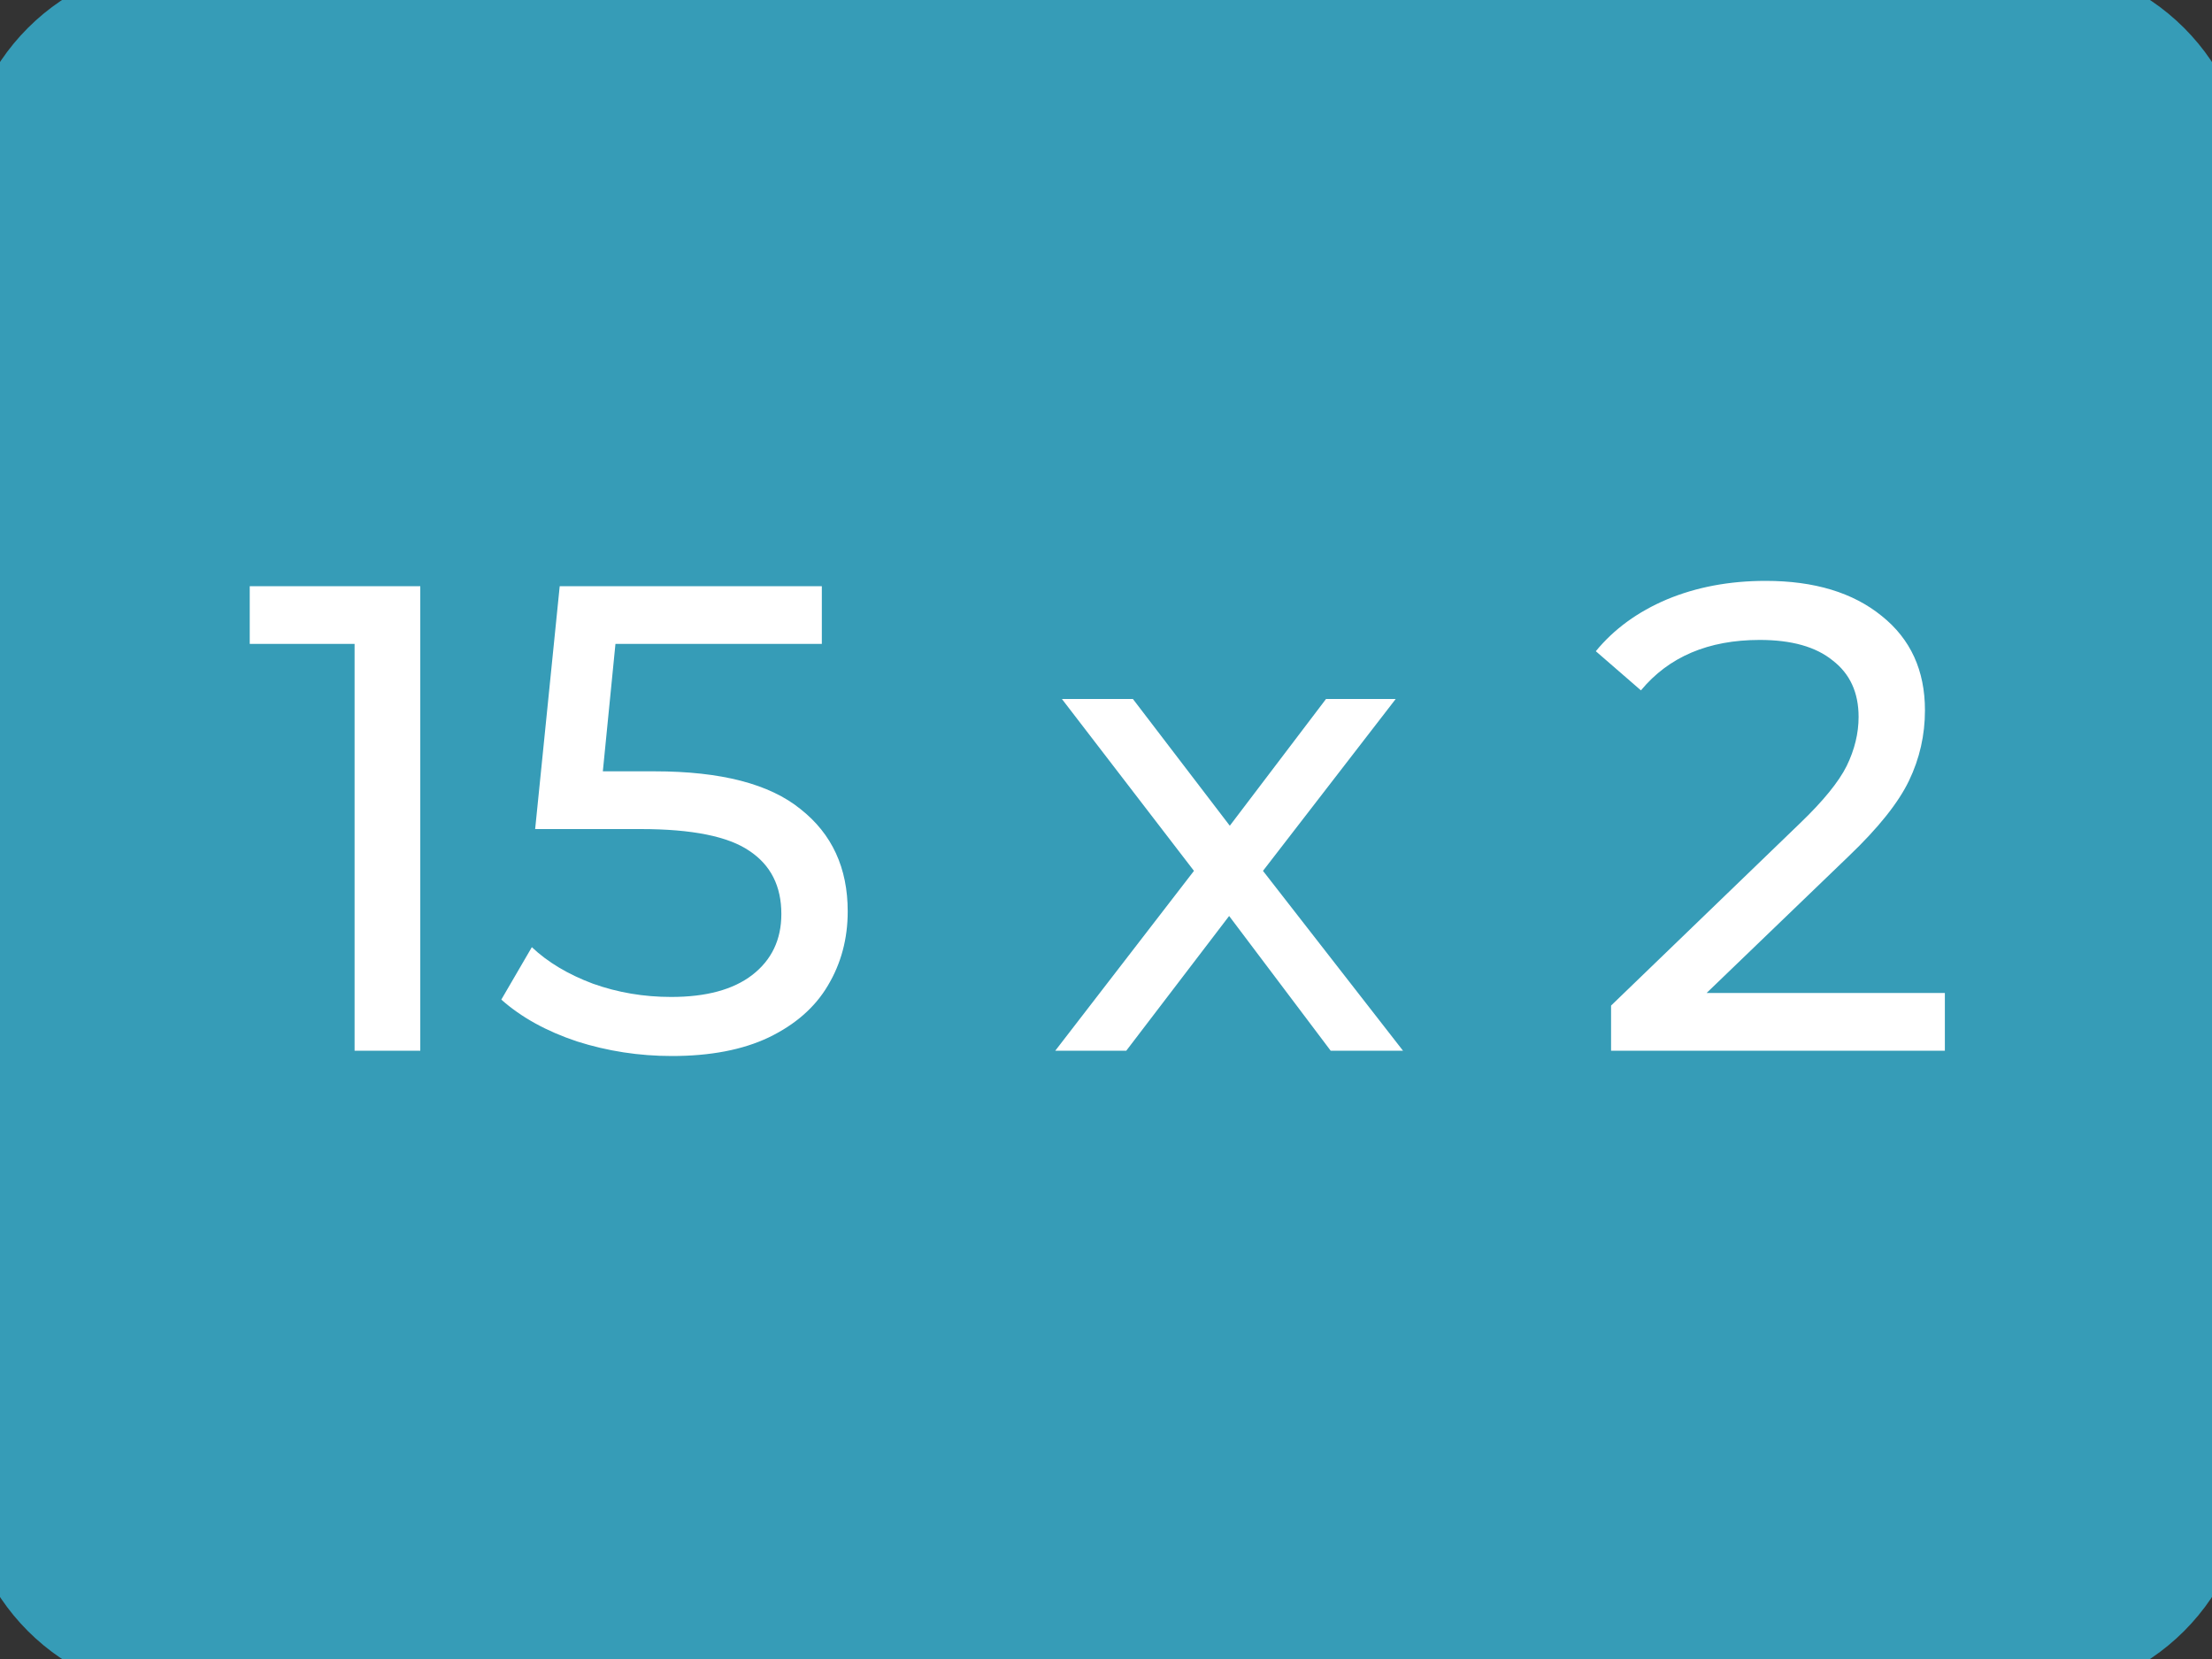 <svg width="60" height="45" viewBox="0 0 60 45" fill="none" xmlns="http://www.w3.org/2000/svg">
<rect x="0" y="0" width="60" height="45" fill="#333333" stroke="none"/>
<path d="M0 5C0 2.239 2.239 0 5 0H55C57.761 0 60 2.239 60 5V40C60 42.761 57.761 45 55 45H5C2.239 45 0 42.761 0 40V5Z" fill="#369CB7"/>
<path d="M11.4 15.9V28.5H9.618V17.466H6.774V15.9H11.4ZM17.756 20.922C19.556 20.922 20.876 21.264 21.716 21.948C22.568 22.62 22.994 23.544 22.994 24.72C22.994 25.464 22.814 26.136 22.454 26.736C22.106 27.324 21.572 27.792 20.852 28.14C20.144 28.476 19.268 28.644 18.224 28.644C17.336 28.644 16.478 28.512 15.65 28.248C14.822 27.972 14.138 27.594 13.598 27.114L14.426 25.692C14.858 26.1 15.41 26.43 16.082 26.682C16.754 26.922 17.462 27.042 18.206 27.042C19.154 27.042 19.886 26.844 20.402 26.448C20.93 26.04 21.194 25.488 21.194 24.792C21.194 24.036 20.906 23.466 20.33 23.082C19.754 22.686 18.77 22.488 17.378 22.488H14.516L15.182 15.9H22.292V17.466H16.694L16.352 20.922H17.756ZM36.094 28.5L33.34 24.846L30.55 28.5H28.624L32.386 23.622L28.804 18.96H30.73L33.358 22.398L35.968 18.96H37.858L34.258 23.622L38.056 28.5H36.094ZM52.754 26.934V28.5H43.7V27.276L48.83 22.326C49.454 21.726 49.874 21.21 50.09 20.778C50.306 20.334 50.414 19.89 50.414 19.446C50.414 18.786 50.18 18.276 49.712 17.916C49.256 17.544 48.596 17.358 47.732 17.358C46.34 17.358 45.266 17.814 44.51 18.726L43.286 17.664C43.778 17.064 44.42 16.596 45.212 16.26C46.016 15.924 46.91 15.756 47.894 15.756C49.214 15.756 50.264 16.074 51.044 16.71C51.824 17.334 52.214 18.186 52.214 19.266C52.214 19.938 52.07 20.574 51.782 21.174C51.494 21.774 50.948 22.458 50.144 23.226L46.292 26.934H52.754Z" fill="white"/>
<path d="M5 1H55V-1H5V1ZM59 5V40H61V5H59ZM55 44H5V46H55V44ZM1 40V5H-1V40H1ZM5 44C2.791 44 1 42.209 1 40H-1C-1 43.314 1.686 46 5 46V44ZM59 40C59 42.209 57.209 44 55 44V46C58.314 46 61 43.314 61 40H59ZM55 1C57.209 1 59 2.791 59 5H61C61 1.686 58.314 -1 55 -1V1ZM5 -1C1.686 -1 -1 1.686 -1 5H1C1 2.791 2.791 1 5 1V-1Z" fill="#369CB7"/>
</svg>
